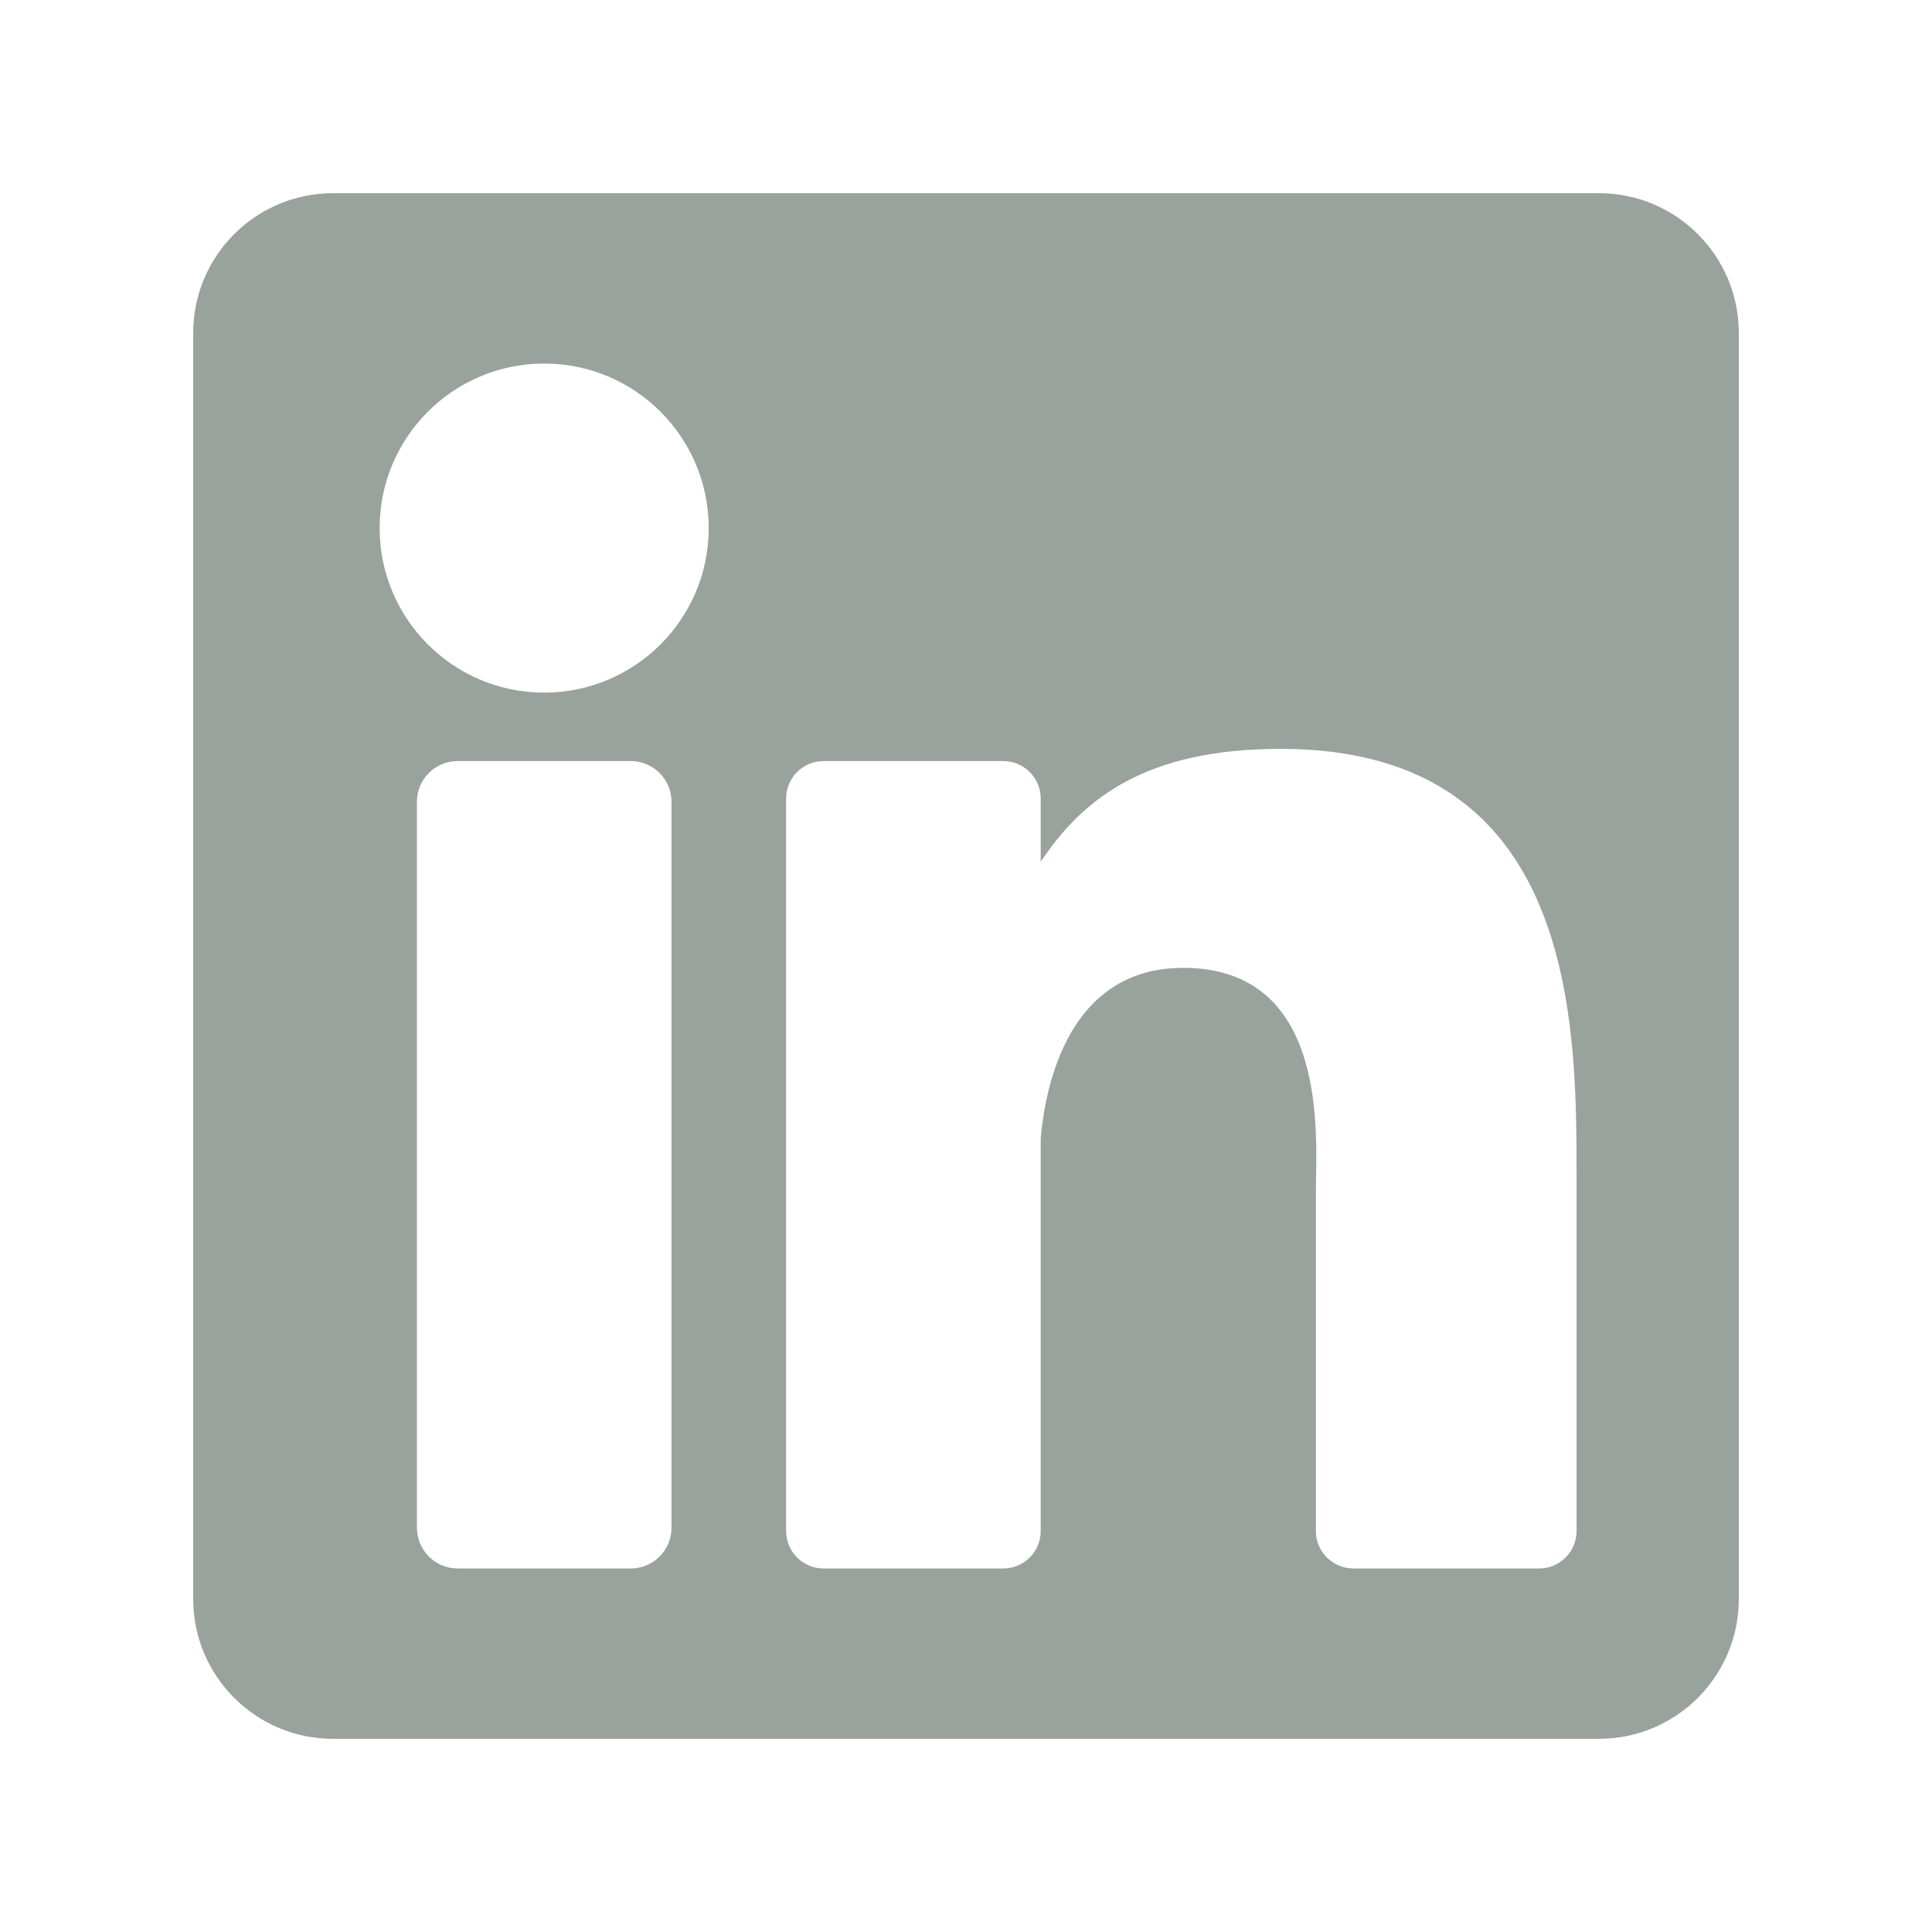 <svg width="30" height="30" viewBox="0 0 30 30" fill="none" xmlns="http://www.w3.org/2000/svg">
<path d="M24.829 3H5.171C3.972 3 3 3.972 3 5.171V24.829C3 26.028 3.972 27 5.171 27H24.829C26.028 27 27 26.028 27 24.829V5.171C27 3.972 26.028 3 24.829 3ZM10.427 23.723C10.427 24.072 10.144 24.355 9.795 24.355H7.105C6.756 24.355 6.474 24.072 6.474 23.723V12.449C6.474 12.101 6.756 11.818 7.105 11.818H9.795C10.144 11.818 10.427 12.101 10.427 12.449V23.723ZM8.45 10.755C7.039 10.755 5.895 9.611 5.895 8.2C5.895 6.789 7.039 5.645 8.45 5.645C9.861 5.645 11.005 6.789 11.005 8.2C11.005 9.611 9.861 10.755 8.45 10.755ZM24.481 23.774C24.481 24.095 24.221 24.355 23.9 24.355H21.015C20.694 24.355 20.433 24.095 20.433 23.774V18.486C20.433 17.697 20.665 15.029 18.372 15.029C16.593 15.029 16.233 16.855 16.16 17.675V23.774C16.16 24.095 15.9 24.355 15.579 24.355H12.788C12.467 24.355 12.207 24.095 12.207 23.774V12.399C12.207 12.078 12.467 11.818 12.788 11.818H15.579C15.9 11.818 16.16 12.078 16.16 12.399V13.382C16.82 12.392 17.8 11.628 19.887 11.628C24.508 11.628 24.481 15.946 24.481 18.318V23.774Z" fill="#99A29C"/>
</svg>
